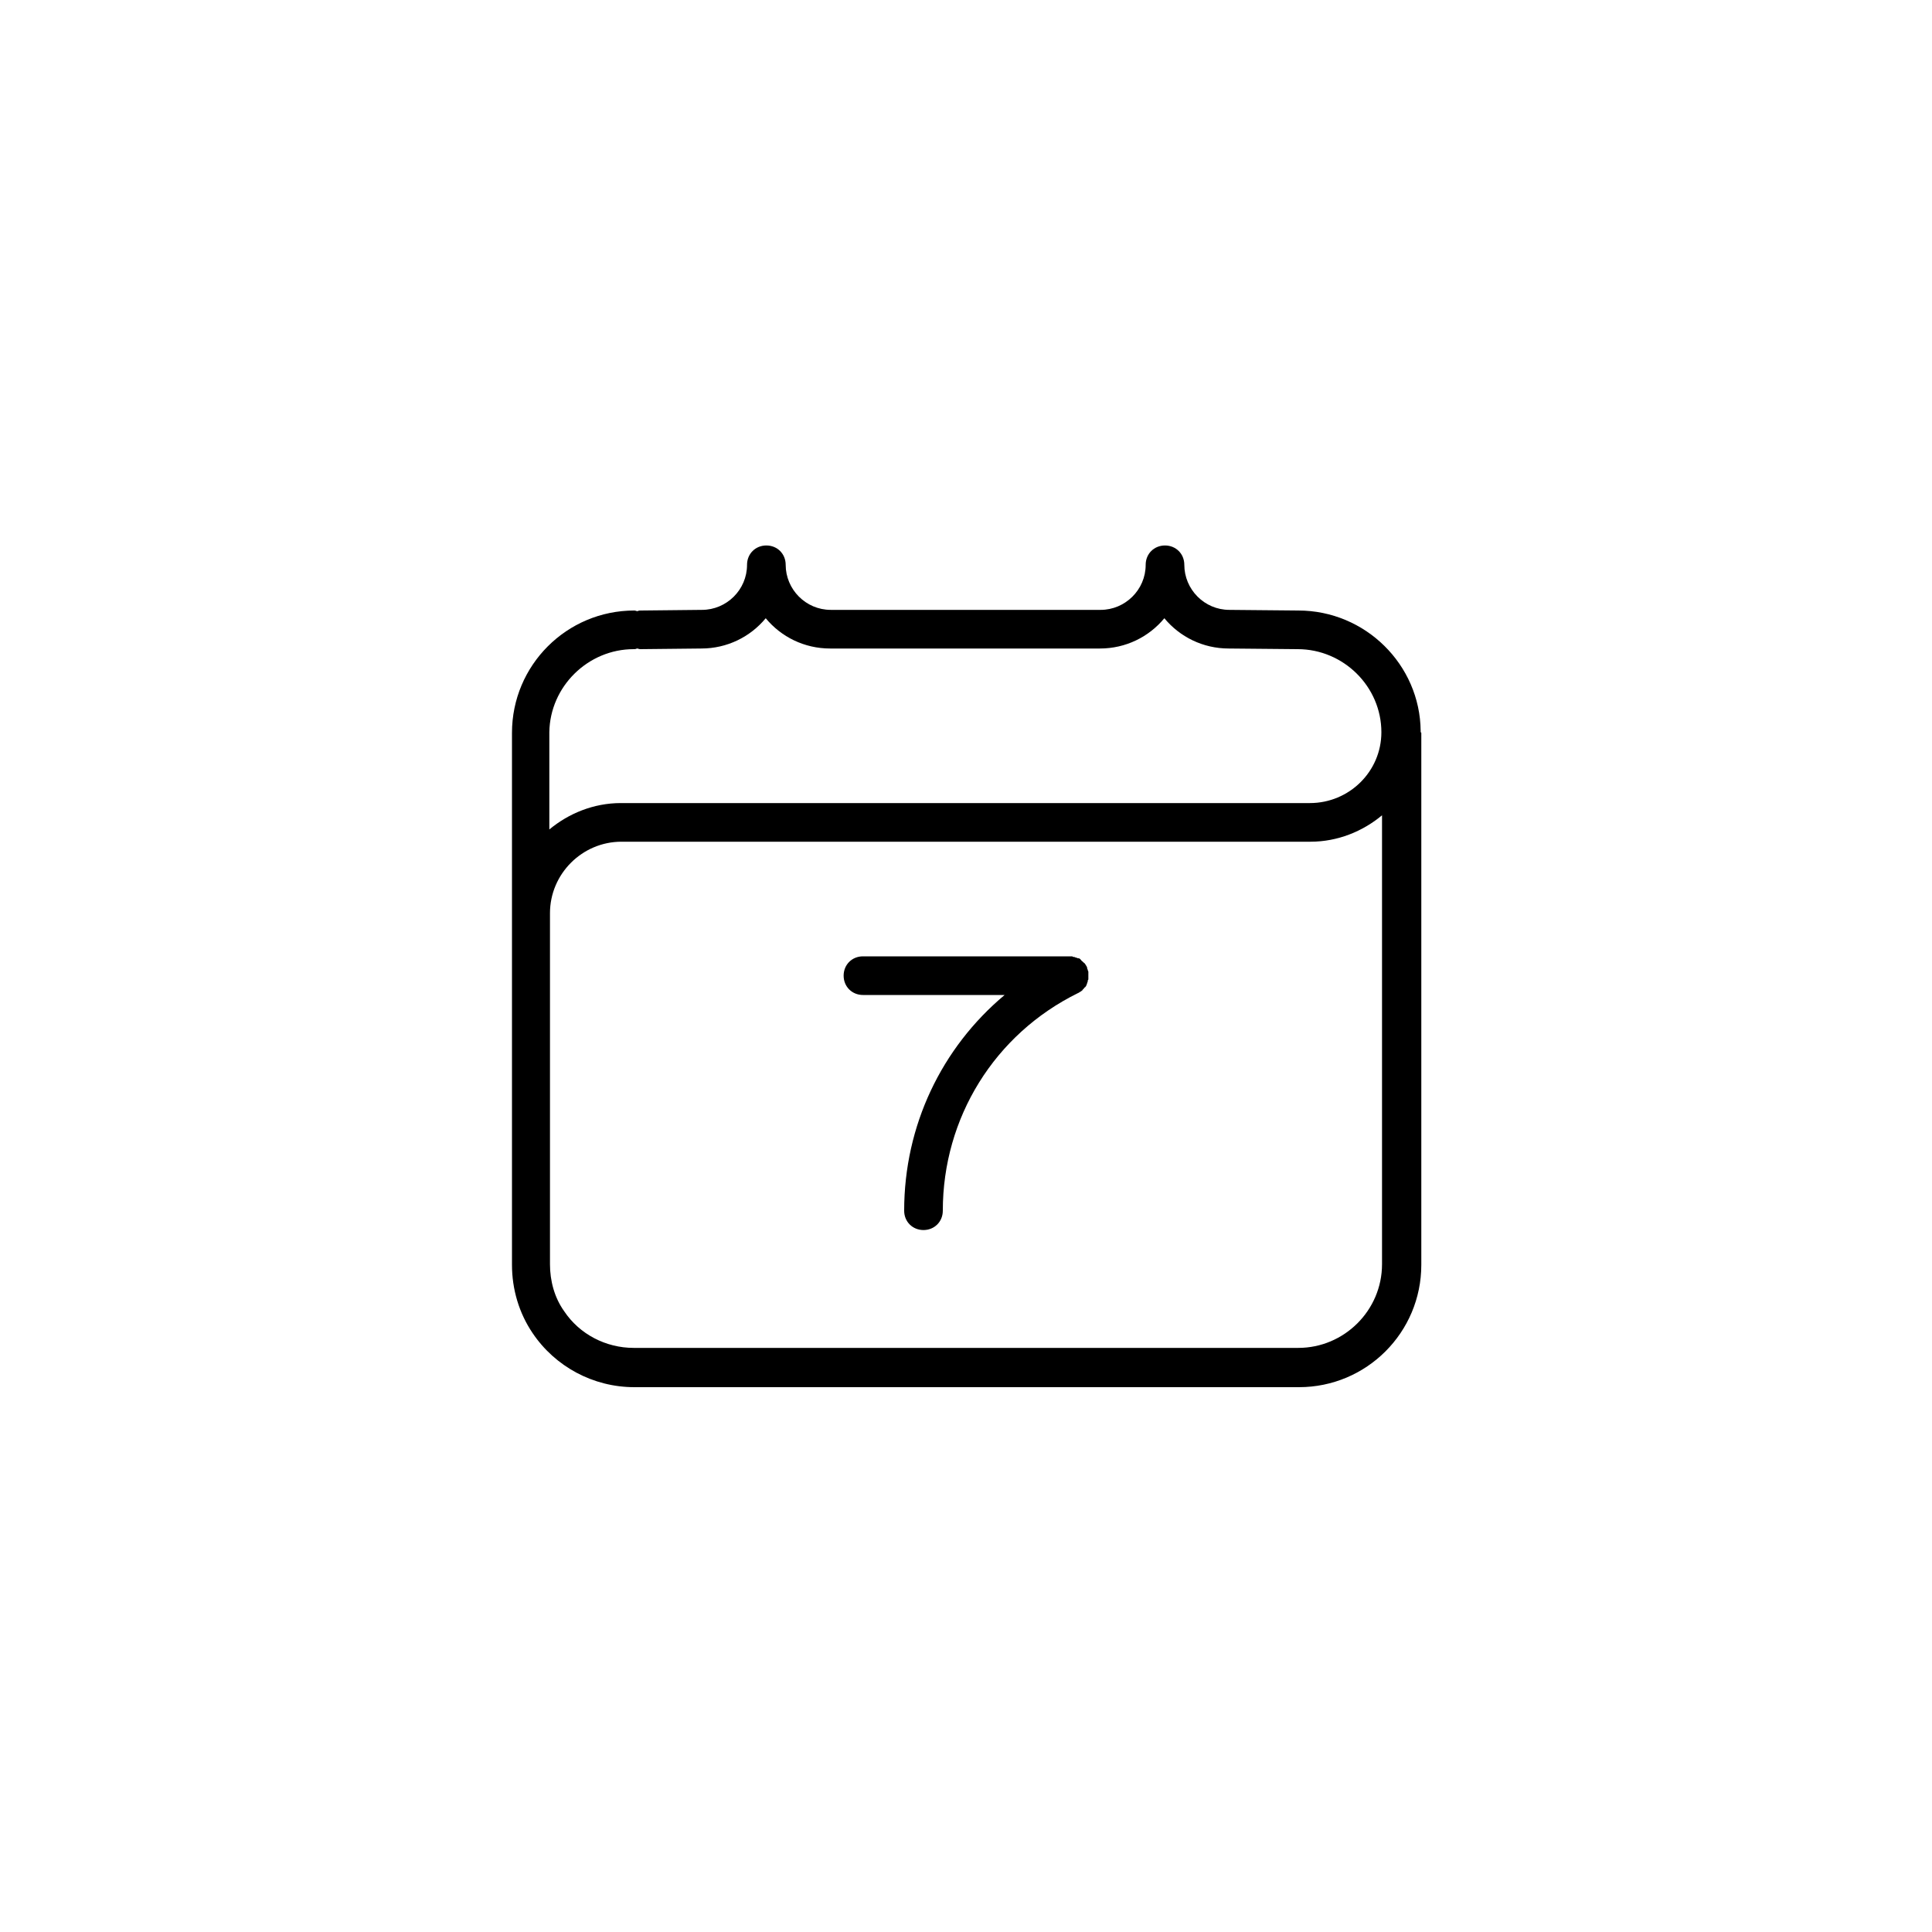 <?xml version="1.0" encoding="utf-8"?>
<!-- Generator: Adobe Illustrator 24.2.3, SVG Export Plug-In . SVG Version: 6.00 Build 0)  -->
<svg version="1.1" id="Layer_1" xmlns="http://www.w3.org/2000/svg" xmlns:xlink="http://www.w3.org/1999/xlink" x="0px" y="0px"
	 viewBox="0 0 300 300" style="enable-background:new 0 0 300 300;" xml:space="preserve">
<g>
	<path d="M220.6,113.6c0,0,0-0.1,0-0.1c-0.1-10.3-8.6-18.7-19-18.7l-10.7-0.1c-3.9,0-7-3.2-7-7c0-1.7-1.3-3-3-3s-3,1.3-3,3
		c0,3.9-3.2,7-7,7H129c-3.9,0-7-3.2-7-7c0-1.7-1.3-3-3-3s-3,1.3-3,3c0,3.9-3.2,7-7,7l-9.5,0.1c-0.2,0-0.3,0-0.5,0.1
		c-0.2,0-0.3-0.1-0.5-0.1c-10.5,0-19,8.5-19,19v82.6c0,3.8,1.1,7.5,3.2,10.6c3.5,5.2,9.4,8.4,15.8,8.4h103.2c10.5,0,19-8.5,19-19
		v-82.6C220.6,113.7,220.6,113.7,220.6,113.6C220.6,113.7,220.6,113.6,220.6,113.6z M98.4,100.8c0.2,0,0.3,0,0.5-0.1
		c0.2,0,0.3,0.1,0.5,0.1c0,0,0,0,0,0l9.5-0.1c4,0,7.6-1.8,10-4.7c2.4,2.9,6,4.7,10,4.7h41.9c4,0,7.6-1.8,10-4.7
		c2.4,2.9,6,4.7,10,4.7l10.7,0.1c7.1,0,13,5.8,13,12.9c0,6.1-5,11-11.1,11h-107c-4.2,0-8.1,1.6-11.1,4.1v-15.1
		C85.4,106.6,91.3,100.8,98.4,100.8z M201.6,209.3H98.4c-4.3,0-8.4-2.1-10.8-5.7c-1.5-2.1-2.2-4.7-2.2-7.3v-54.5
		c0-6.1,5-11.1,11.1-11.1h107c4.2,0,8.1-1.6,11.1-4.1v69.7C214.6,203.5,208.7,209.3,201.6,209.3z"/>
	<path d="M168.7,153c0-0.1,0.1-0.2,0.1-0.3c0-0.1,0.1-0.2,0.1-0.3c0-0.1,0-0.2,0.1-0.3c0-0.1,0-0.2,0-0.3c0-0.1,0-0.1,0-0.2
		c0,0,0-0.1,0-0.1c0-0.1,0-0.2,0-0.3c0-0.1,0-0.2,0-0.3c0-0.1-0.1-0.2-0.1-0.3c0-0.1-0.1-0.2-0.1-0.3c0,0,0-0.1,0-0.1
		c0-0.1-0.1-0.1-0.1-0.2c-0.1-0.1-0.1-0.2-0.2-0.3c-0.1-0.1-0.1-0.2-0.2-0.2c-0.1-0.1-0.1-0.1-0.2-0.2c-0.1-0.1-0.2-0.1-0.2-0.2
		c-0.1-0.1-0.1-0.1-0.2-0.2c-0.1-0.1-0.2-0.1-0.3-0.1c-0.1,0-0.2-0.1-0.3-0.1c-0.1,0-0.2-0.1-0.3-0.1c-0.1,0-0.2,0-0.3-0.1
		c-0.1,0-0.2,0-0.3,0c-0.1,0-0.1,0-0.2,0h-32c-1.7,0-3,1.3-3,3c0,1.7,1.3,3,3,3h22c-9.8,8.2-15.6,20.3-15.6,33.5c0,1.7,1.3,3,3,3
		s3-1.3,3-3c0-14.4,8-27.4,21-33.8c0.1,0,0.1-0.1,0.2-0.1c0.1-0.1,0.2-0.1,0.3-0.2c0.1-0.1,0.2-0.1,0.2-0.2c0.1-0.1,0.1-0.1,0.2-0.2
		c0.1-0.1,0.1-0.2,0.2-0.2c0.1-0.1,0.1-0.2,0.2-0.2C168.6,153.2,168.6,153.1,168.7,153z"/>
</g>
</svg>
